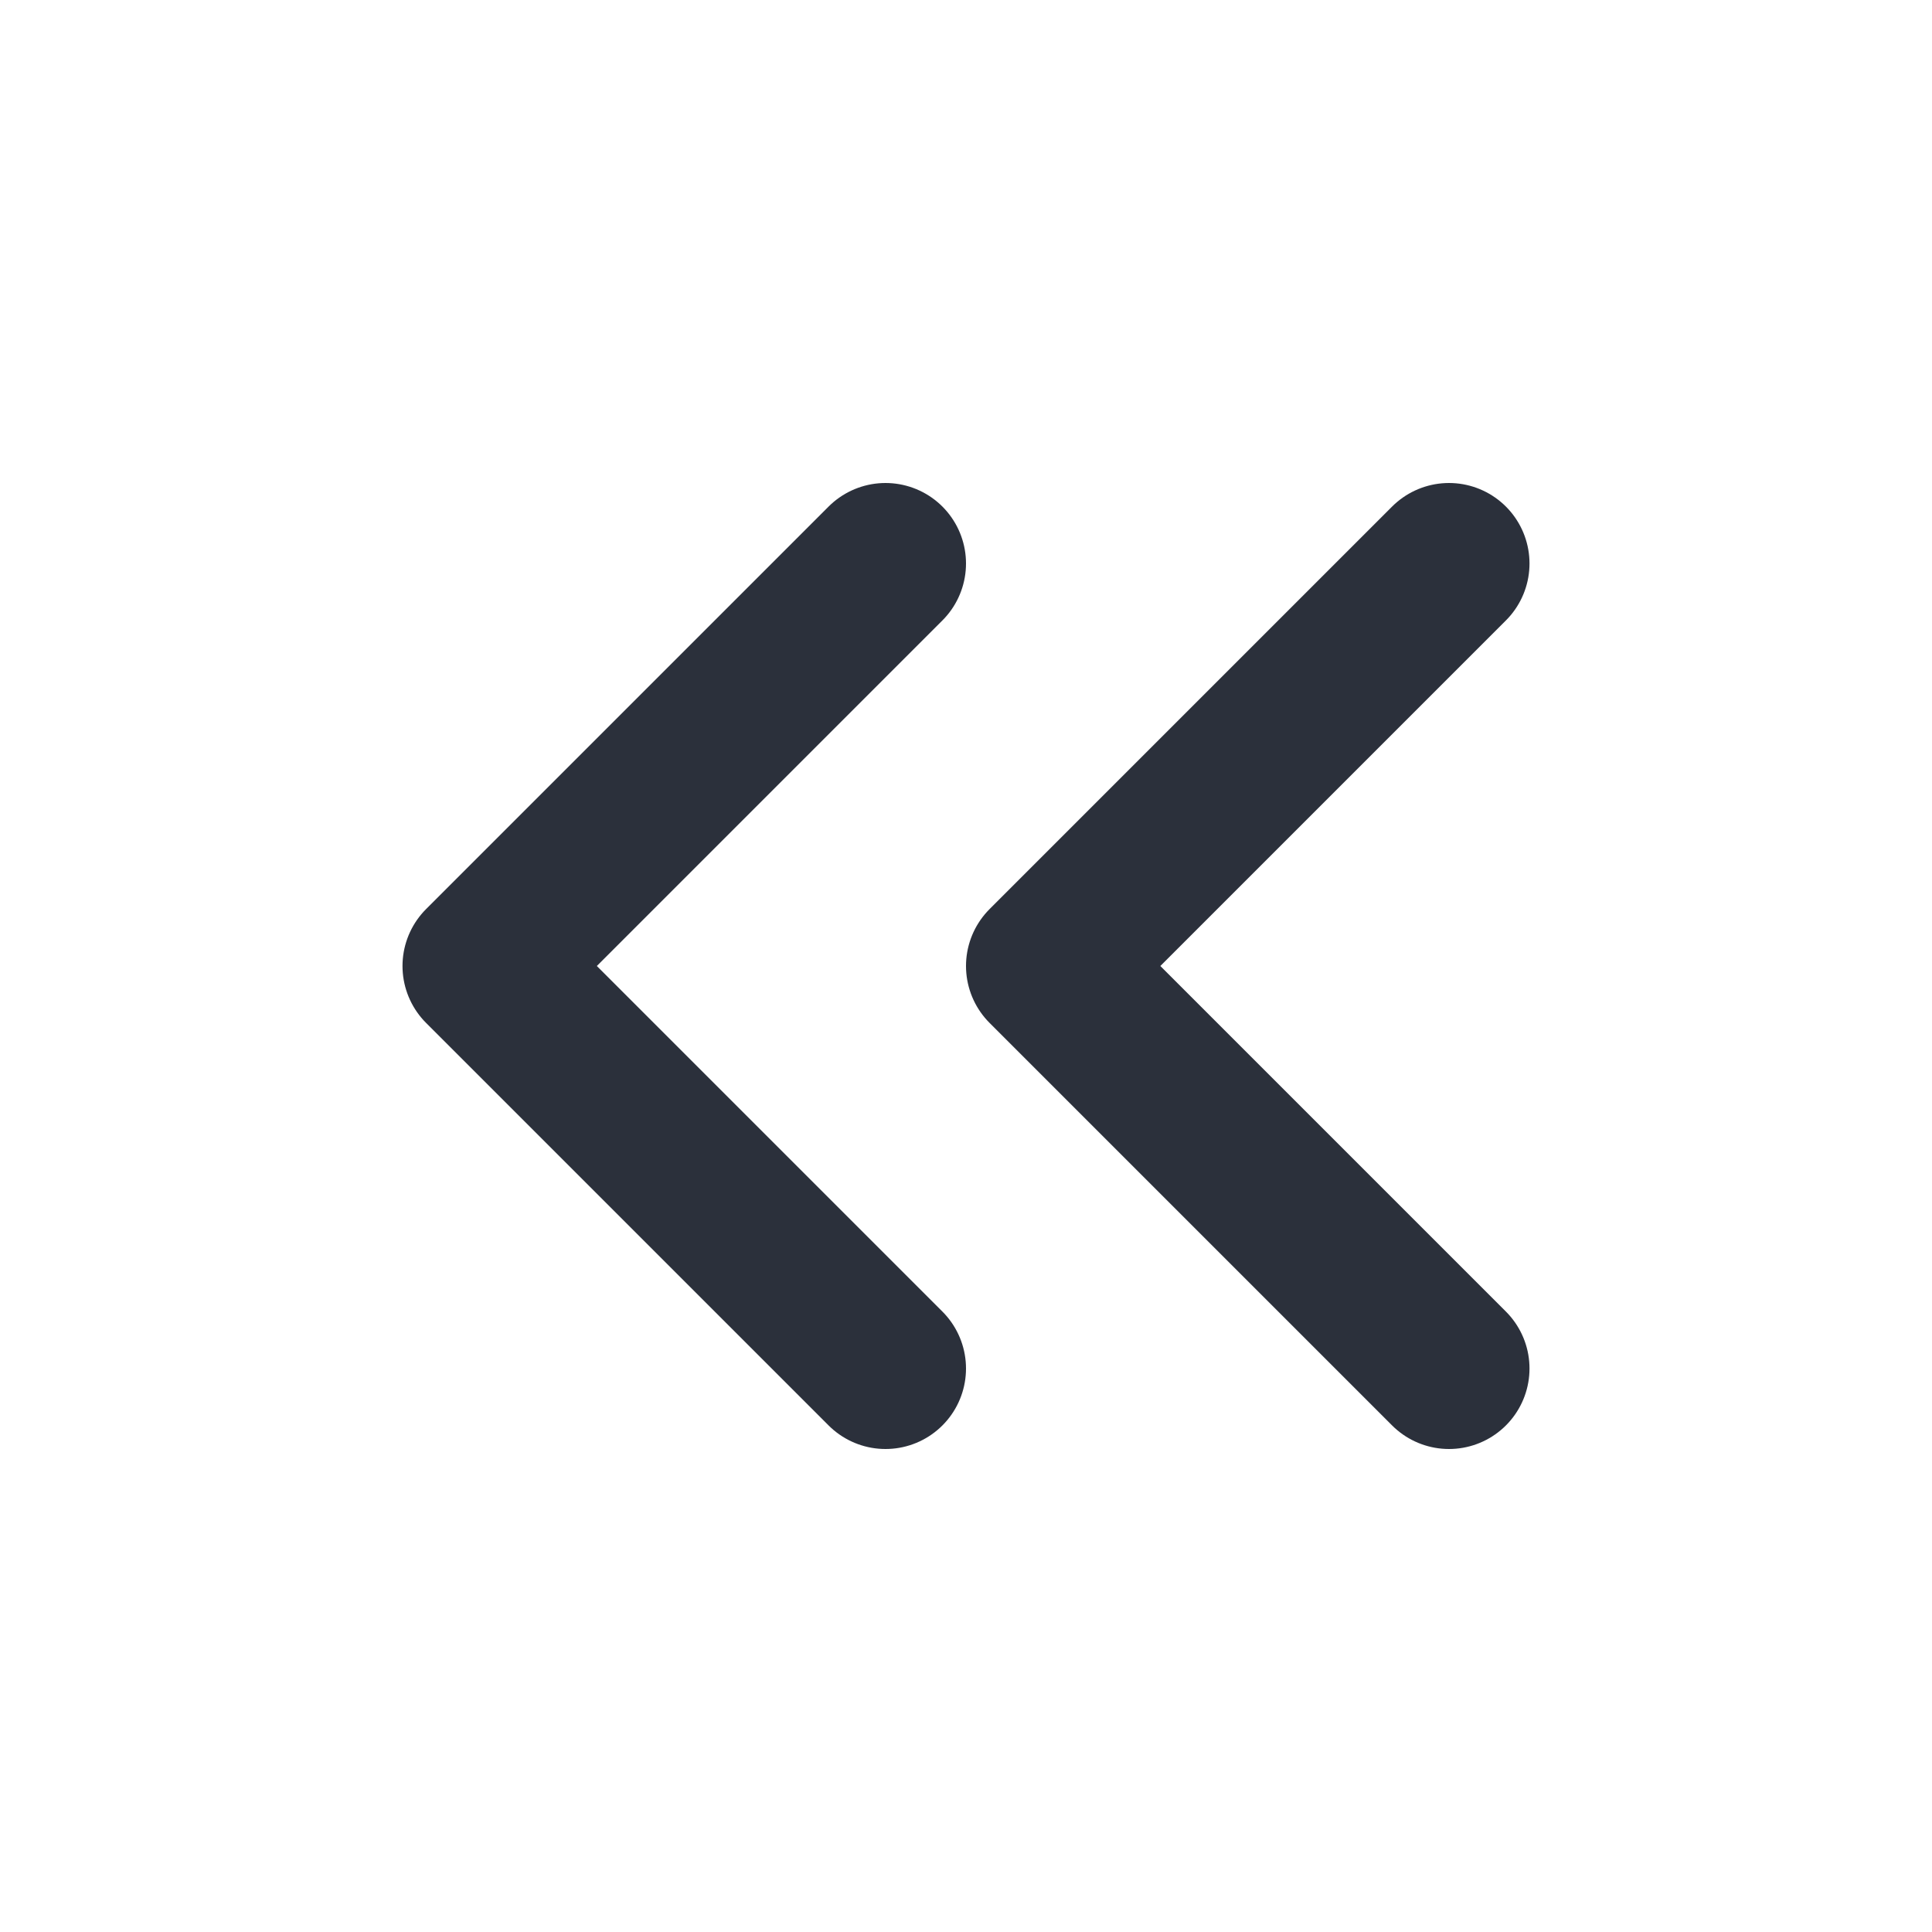 <svg viewBox="0 0 24 24">
    <g fill="none" stroke="#2B303B" stroke-linecap="round" stroke-linejoin="round" stroke-width="2" transform="rotate(180deg)">
        <path transform="translate(6, 7)" d="M5,10l-5,-5l5,-5"></path>
        <path transform="translate(13, 7)" d="M5,10l-5,-5l5,-5"></path>
    </g>
</svg>